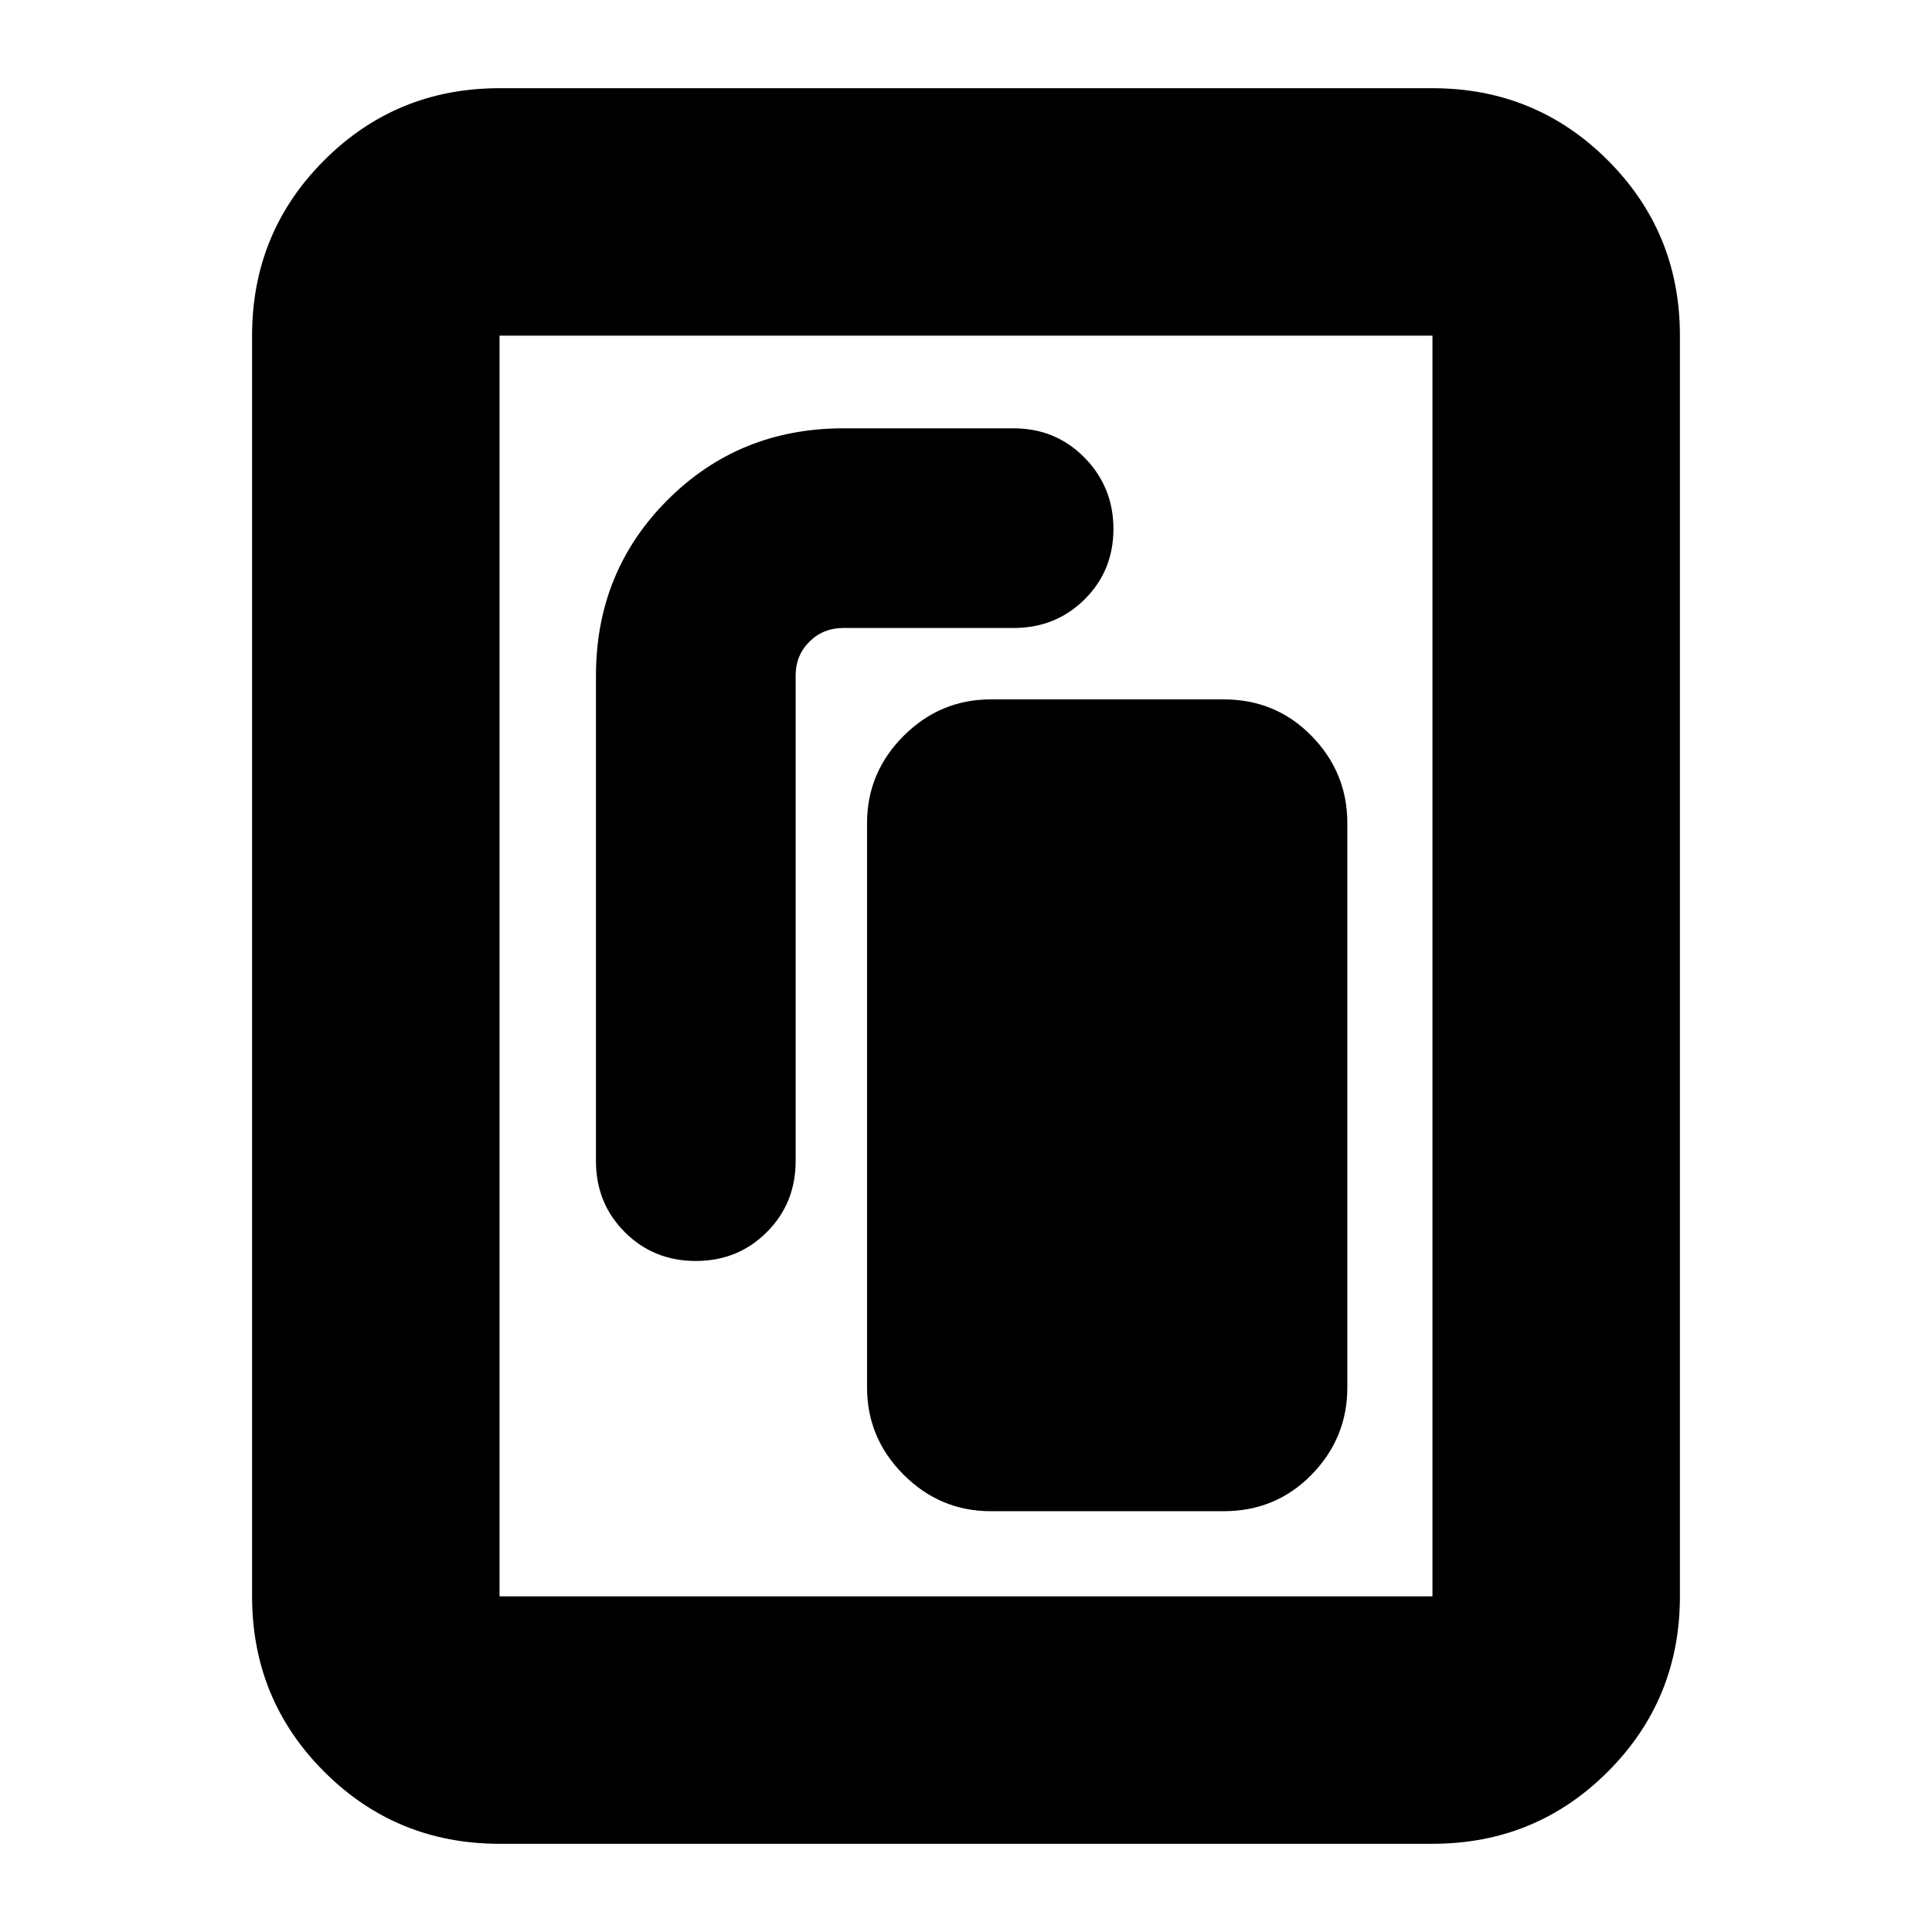 <svg xmlns="http://www.w3.org/2000/svg" height="24" viewBox="0 -960 960 960" width="24"><path d="M492.3-209.09H608q25.96 0 43.72-18.15 17.76-18.16 17.76-43.33V-551q0-25.16-17.76-43.32T608-612.48H492.3q-25.16 0-43.32 18.16-18.15 18.16-18.15 43.32v280.43q0 25.17 18.15 43.33 18.16 18.15 43.32 18.15ZM345.74-333.43q20.96 0 35.28-14.33 14.33-14.33 14.33-35.28v-241.33q0-9.94 6.82-16.76 6.82-6.83 16.92-6.83h84.56q20.95 0 35.28-14.21 14.33-14.22 14.33-35 0-20.79-14.33-35.4-14.33-14.6-35.28-14.6h-84.56q-51.79 0-87.37 35.58-35.59 35.59-35.59 87.37v241.18q0 20.95 14.33 35.28 14.33 14.33 35.28 14.33Zm489 166.65q0 51.3-35.83 87.13-35.83 35.82-87.13 35.82H248.22q-51.3 0-87.13-35.82-35.83-35.83-35.83-87.13v-626.44q0-51.3 35.83-87.13 35.83-35.82 87.13-35.82h463.56q51.3 0 87.13 35.82 35.83 35.83 35.83 87.13v626.44Zm-122.96 0v-626.44H248.22v626.44h463.56Zm0-626.44H248.22h463.56Z"/></svg>